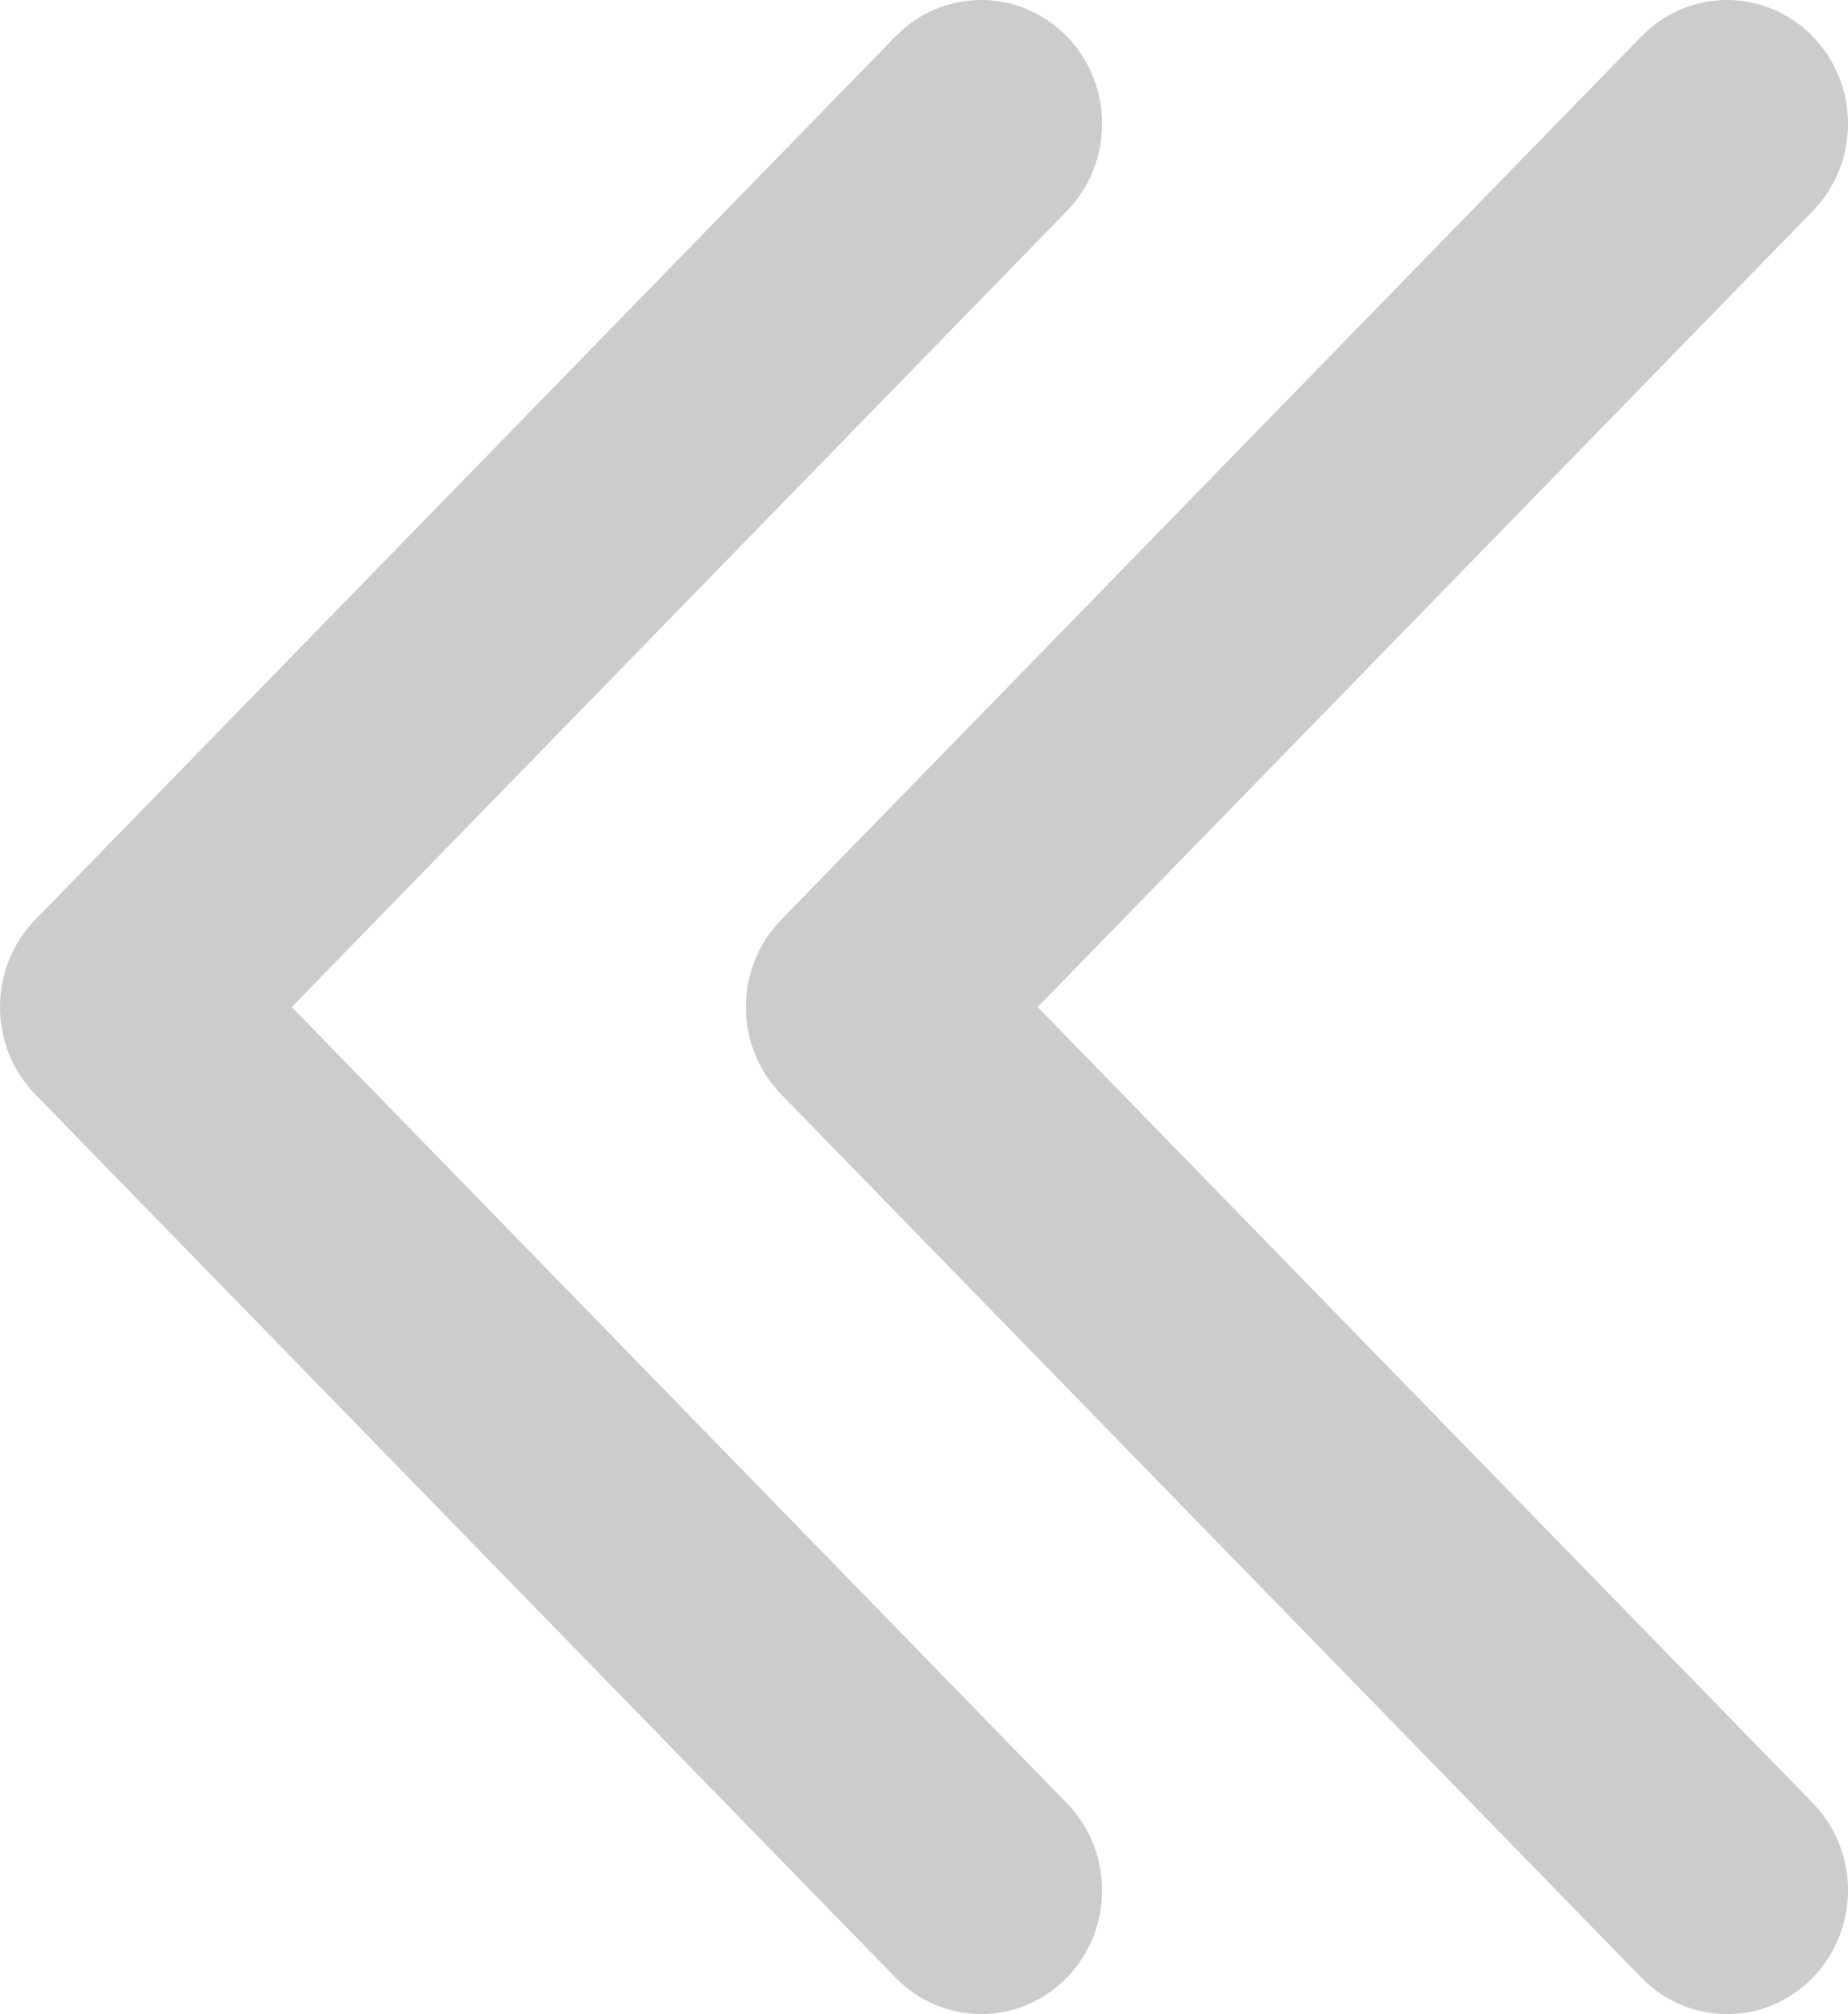 <?xml version="1.0" encoding="utf-8"?>
<!-- Generator: Adobe Illustrator 16.0.0, SVG Export Plug-In . SVG Version: 6.00 Build 0)  -->
<!DOCTYPE svg PUBLIC "-//W3C//DTD SVG 1.1//EN" "http://www.w3.org/Graphics/SVG/1.1/DTD/svg11.dtd">
<svg version="1.1" id="Camada_1" xmlns="http://www.w3.org/2000/svg" xmlns:xlink="http://www.w3.org/1999/xlink" x="0px" y="0px"
	 width="117.188px" height="127.693px" viewBox="5.544 192.122 117.188 127.693"
	 enable-background="new 5.544 192.122 117.188 127.693" xml:space="preserve">
<path fill="#CCCCCC" d="M55.094,250.419c-3,3.063-3,8.037,0,11.1l54.55,56c3,3.063,7.851,3.063,10.838,0c3-3.063,3-8.037,0-11.1
	l-49.138-50.45l49.138-50.45c3-3.063,3-8.037,0-11.1s-7.851-3.063-10.838,0L55.094,250.419z M73.182,306.43l-49.138-50.462
	l49.138-50.45c3-3.063,3-8.037,0-11.1s-7.851-3.063-10.838,0l-54.55,56c-3,3.063-3,8.037,0,11.1l54.55,56
	c3,3.063,7.85,3.063,10.838,0C76.182,314.469,76.182,309.493,73.182,306.43z"/>
</svg>
